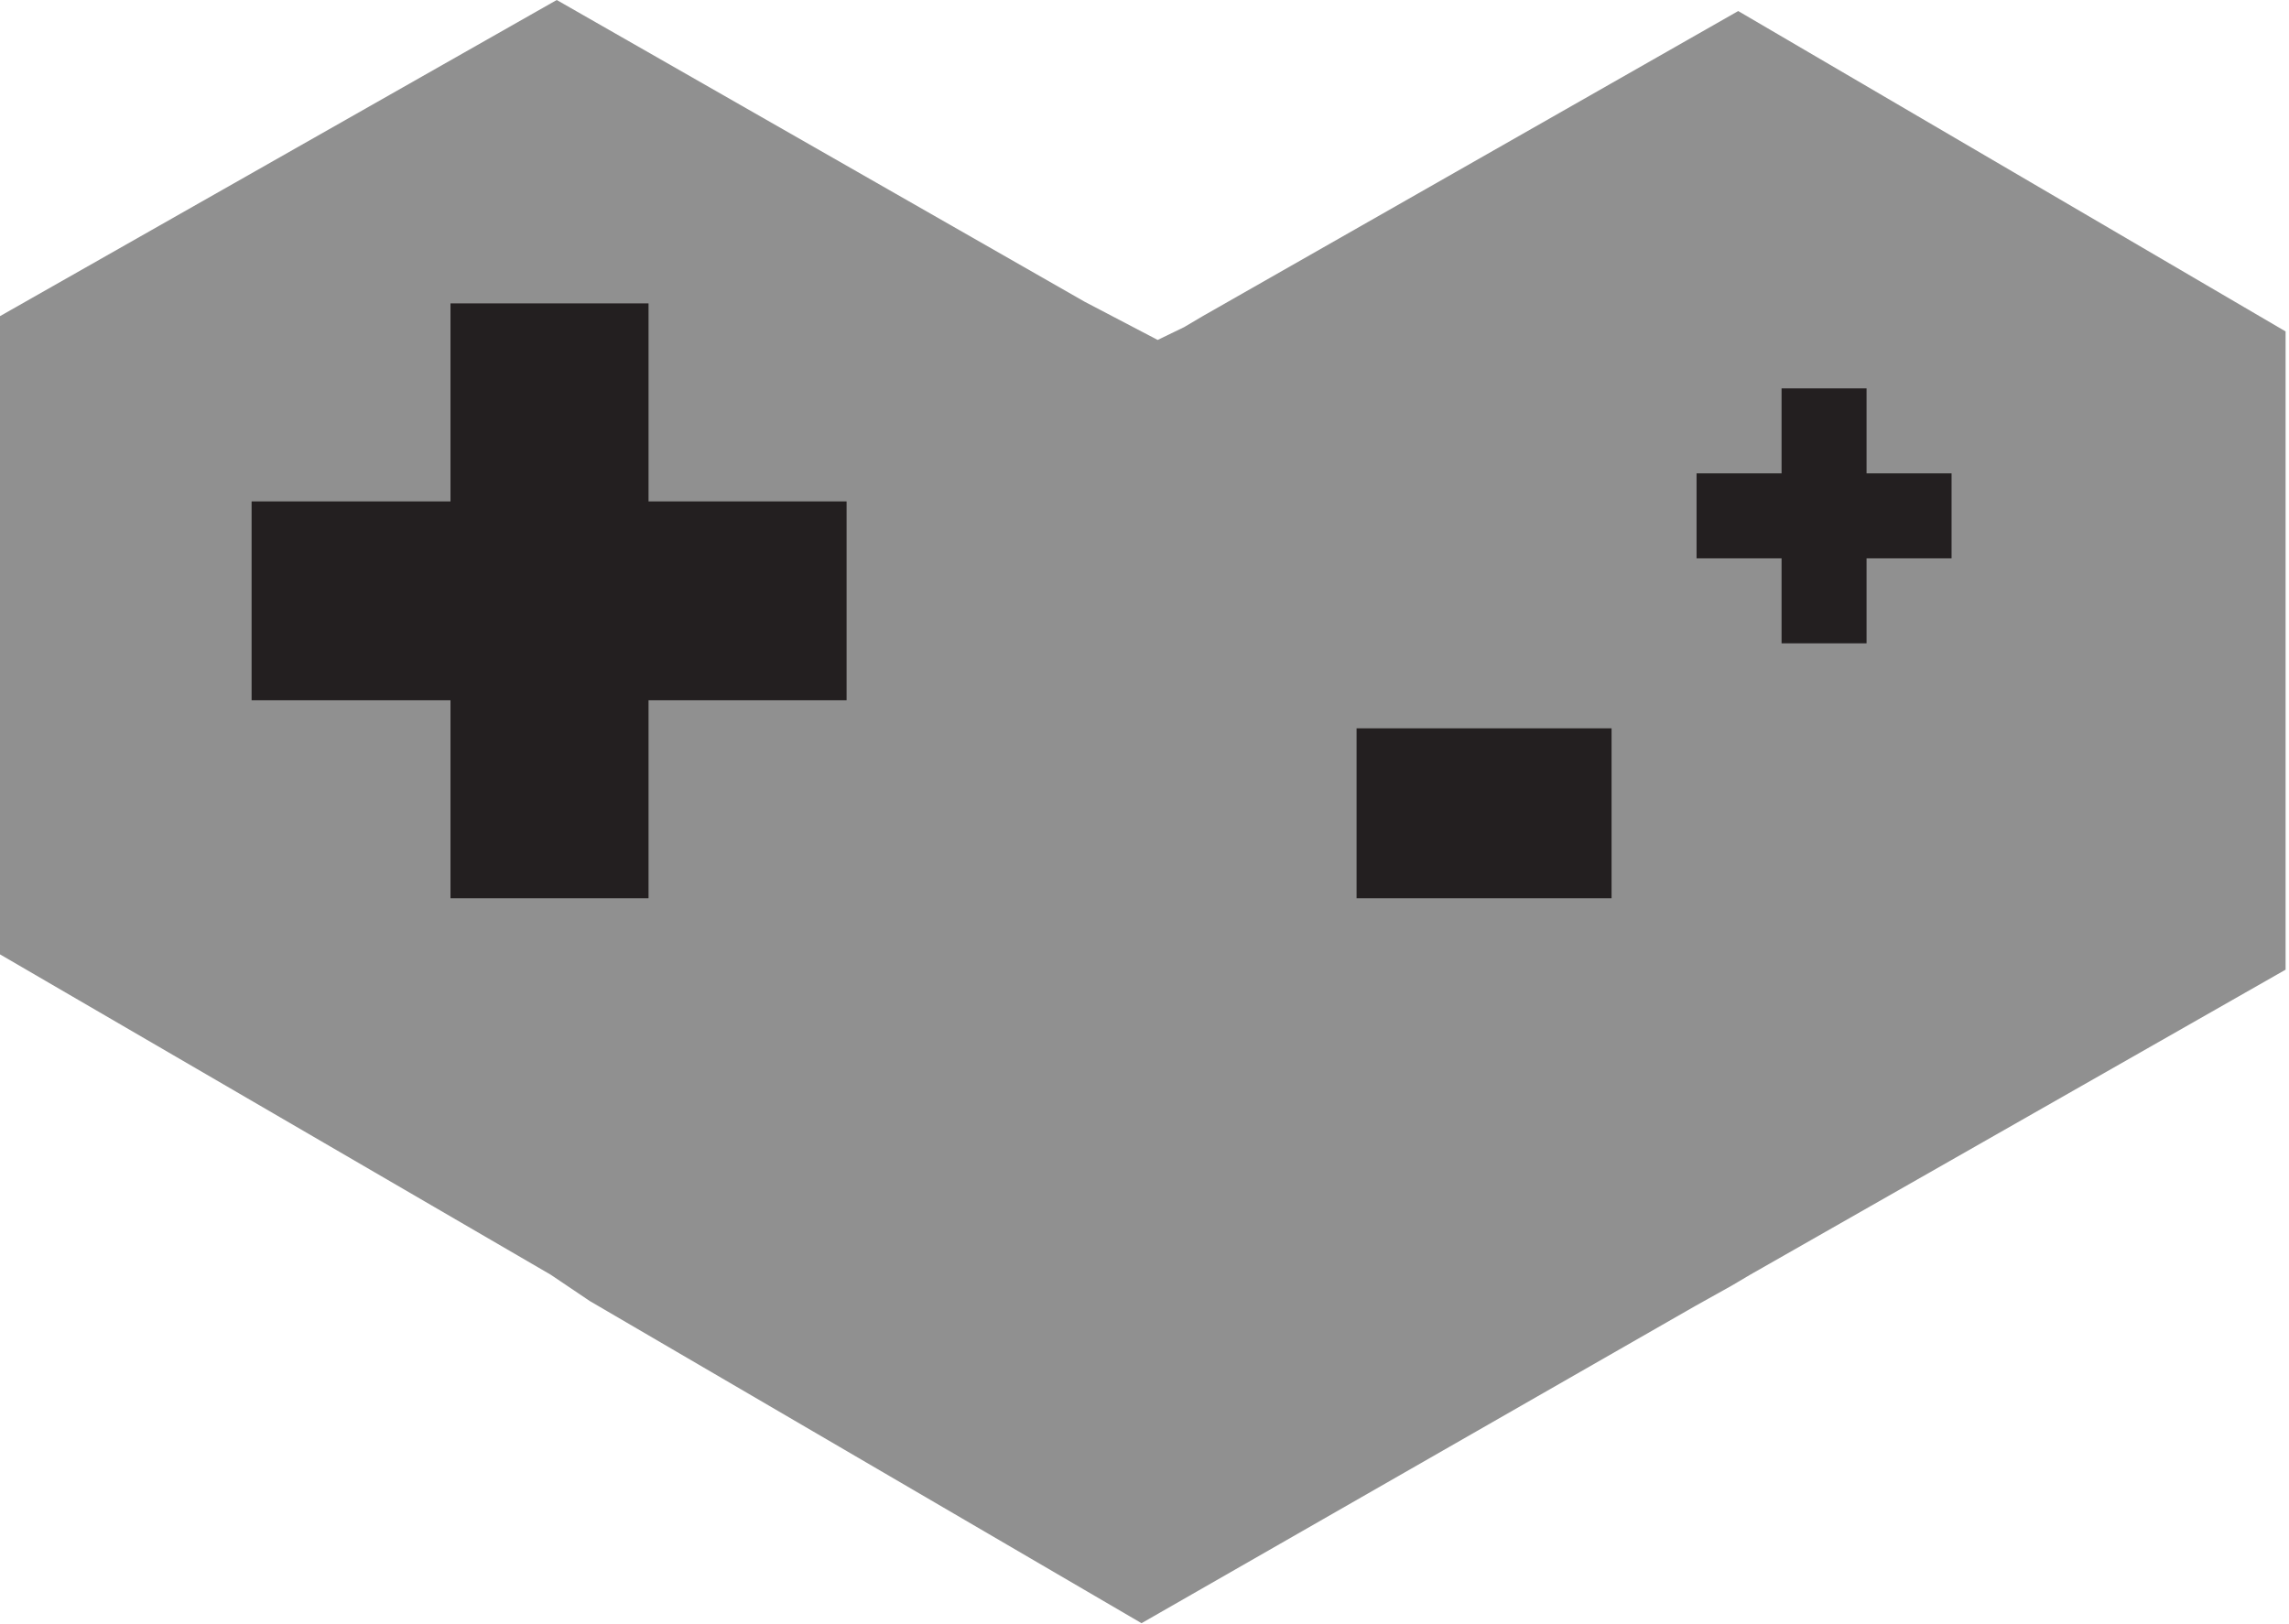 <svg xmlns="http://www.w3.org/2000/svg" viewBox="0 0 26.93 19.11"><defs><style>.cls-1{fill:#909090;}.cls-2{fill:#231f20;}</style></defs><g id="Layer_2" data-name="Layer 2"><g id="Layer_1-2" data-name="Layer 1"><path class="cls-1" d="M20.45.13l-6.3,3.59-.22.13L13.62,4l0,0-.86-.45L6.55,0,0,3.72l0,7.51L6.48,15l.46.31,6.49,3.79,6.51-3.73.43-.24.22-.13,6.3-3.59,0-7.51Z"/><polyline class="cls-2" points="2.96 5.9 5.3 5.9 5.3 3.57 7.63 3.57 7.63 5.9 9.96 5.9 9.96 8.24 7.63 8.24 7.63 10.57 5.3 10.57 5.3 8.24 2.96 8.24 2.96 5.9"/><polygon class="cls-2" points="19.96 5.57 20.96 5.57 20.96 4.57 21.96 4.57 21.96 5.57 22.96 5.57 22.96 6.57 21.96 6.57 21.96 7.57 20.96 7.57 20.96 6.57 19.96 6.57 19.96 5.57"/><rect class="cls-2" x="15.96" y="8.57" width="3" height="2"/></g></g></svg>